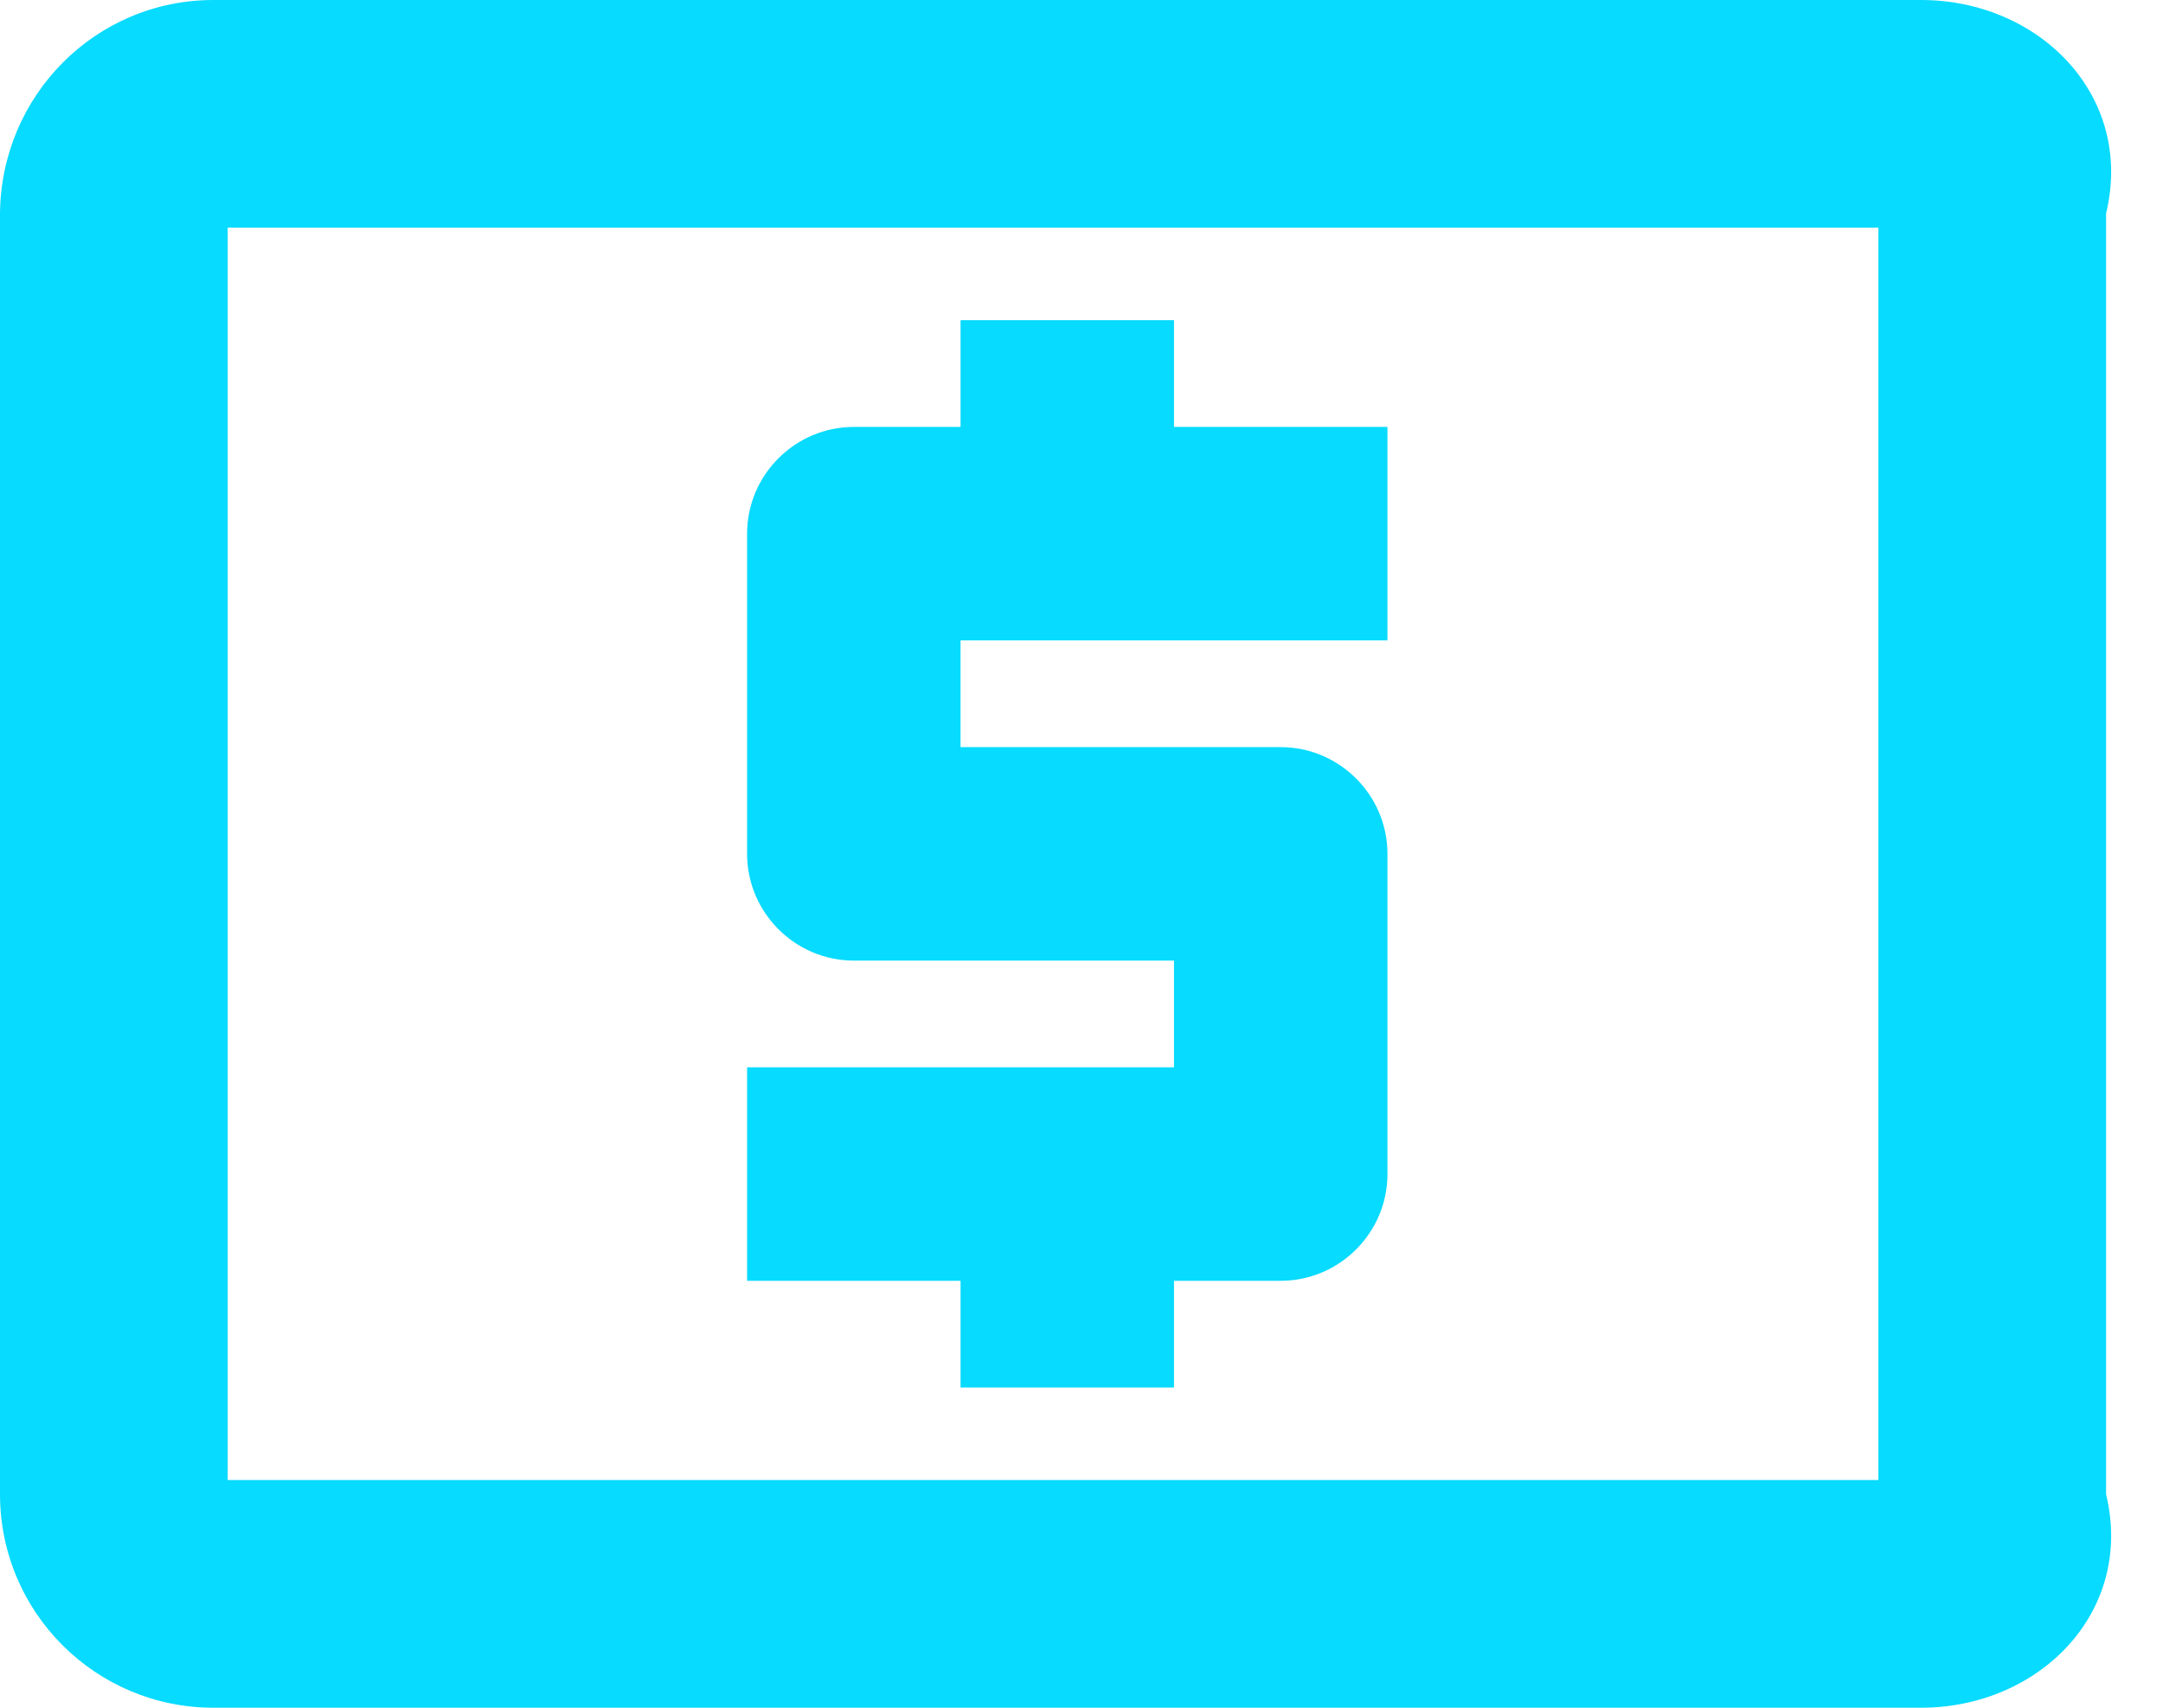 ﻿<?xml version="1.0" encoding="utf-8"?>
<svg version="1.1" xmlns:xlink="http://www.w3.org/1999/xlink" width="38px" height="30px" xmlns="http://www.w3.org/2000/svg">
  <g transform="matrix(1 0 0 1 -1176 -314 )">
    <path d="M 16.875 22.5  L 16.875 24.375  L 20.625 24.375  L 20.625 22.5  L 22.5 22.5  C 23.531 22.5  24.375 21.656  24.375 20.625  L 24.375 15  C 24.375 13.969  23.531 13.125  22.5 13.125  L 16.875 13.125  L 16.875 11.25  L 24.375 11.25  L 24.375 7.5  L 20.625 7.5  L 20.625 5.625  L 16.875 5.625  L 16.875 7.5  L 15 7.5  C 13.969 7.5  13.125 8.344  13.125 9.375  L 13.125 15  C 13.125 16.031  13.969 16.875  15 16.875  L 20.625 16.875  L 20.625 18.75  L 13.125 18.75  L 13.125 22.5  L 16.875 22.5  Z M 37 3.75  C 37.5 1.678  35.822 0  33.75 0  L 3.75 0  C 1.678 0  0.019 1.678  0 3.75  L 0 26.25  C 0 28.322  1.678 30  3.75 30  L 33.75 30  C 35.822 30  37.5 28.322  37 26.25  L 37 3.75  Z M 33 4  L 33 26  L 4 26  L 4 4  L 33 4  Z " fill-rule="nonzero" fill="#07dbff" stroke="none" transform="matrix(1 0 0 1 1176 314 )" />
  </g>
</svg>